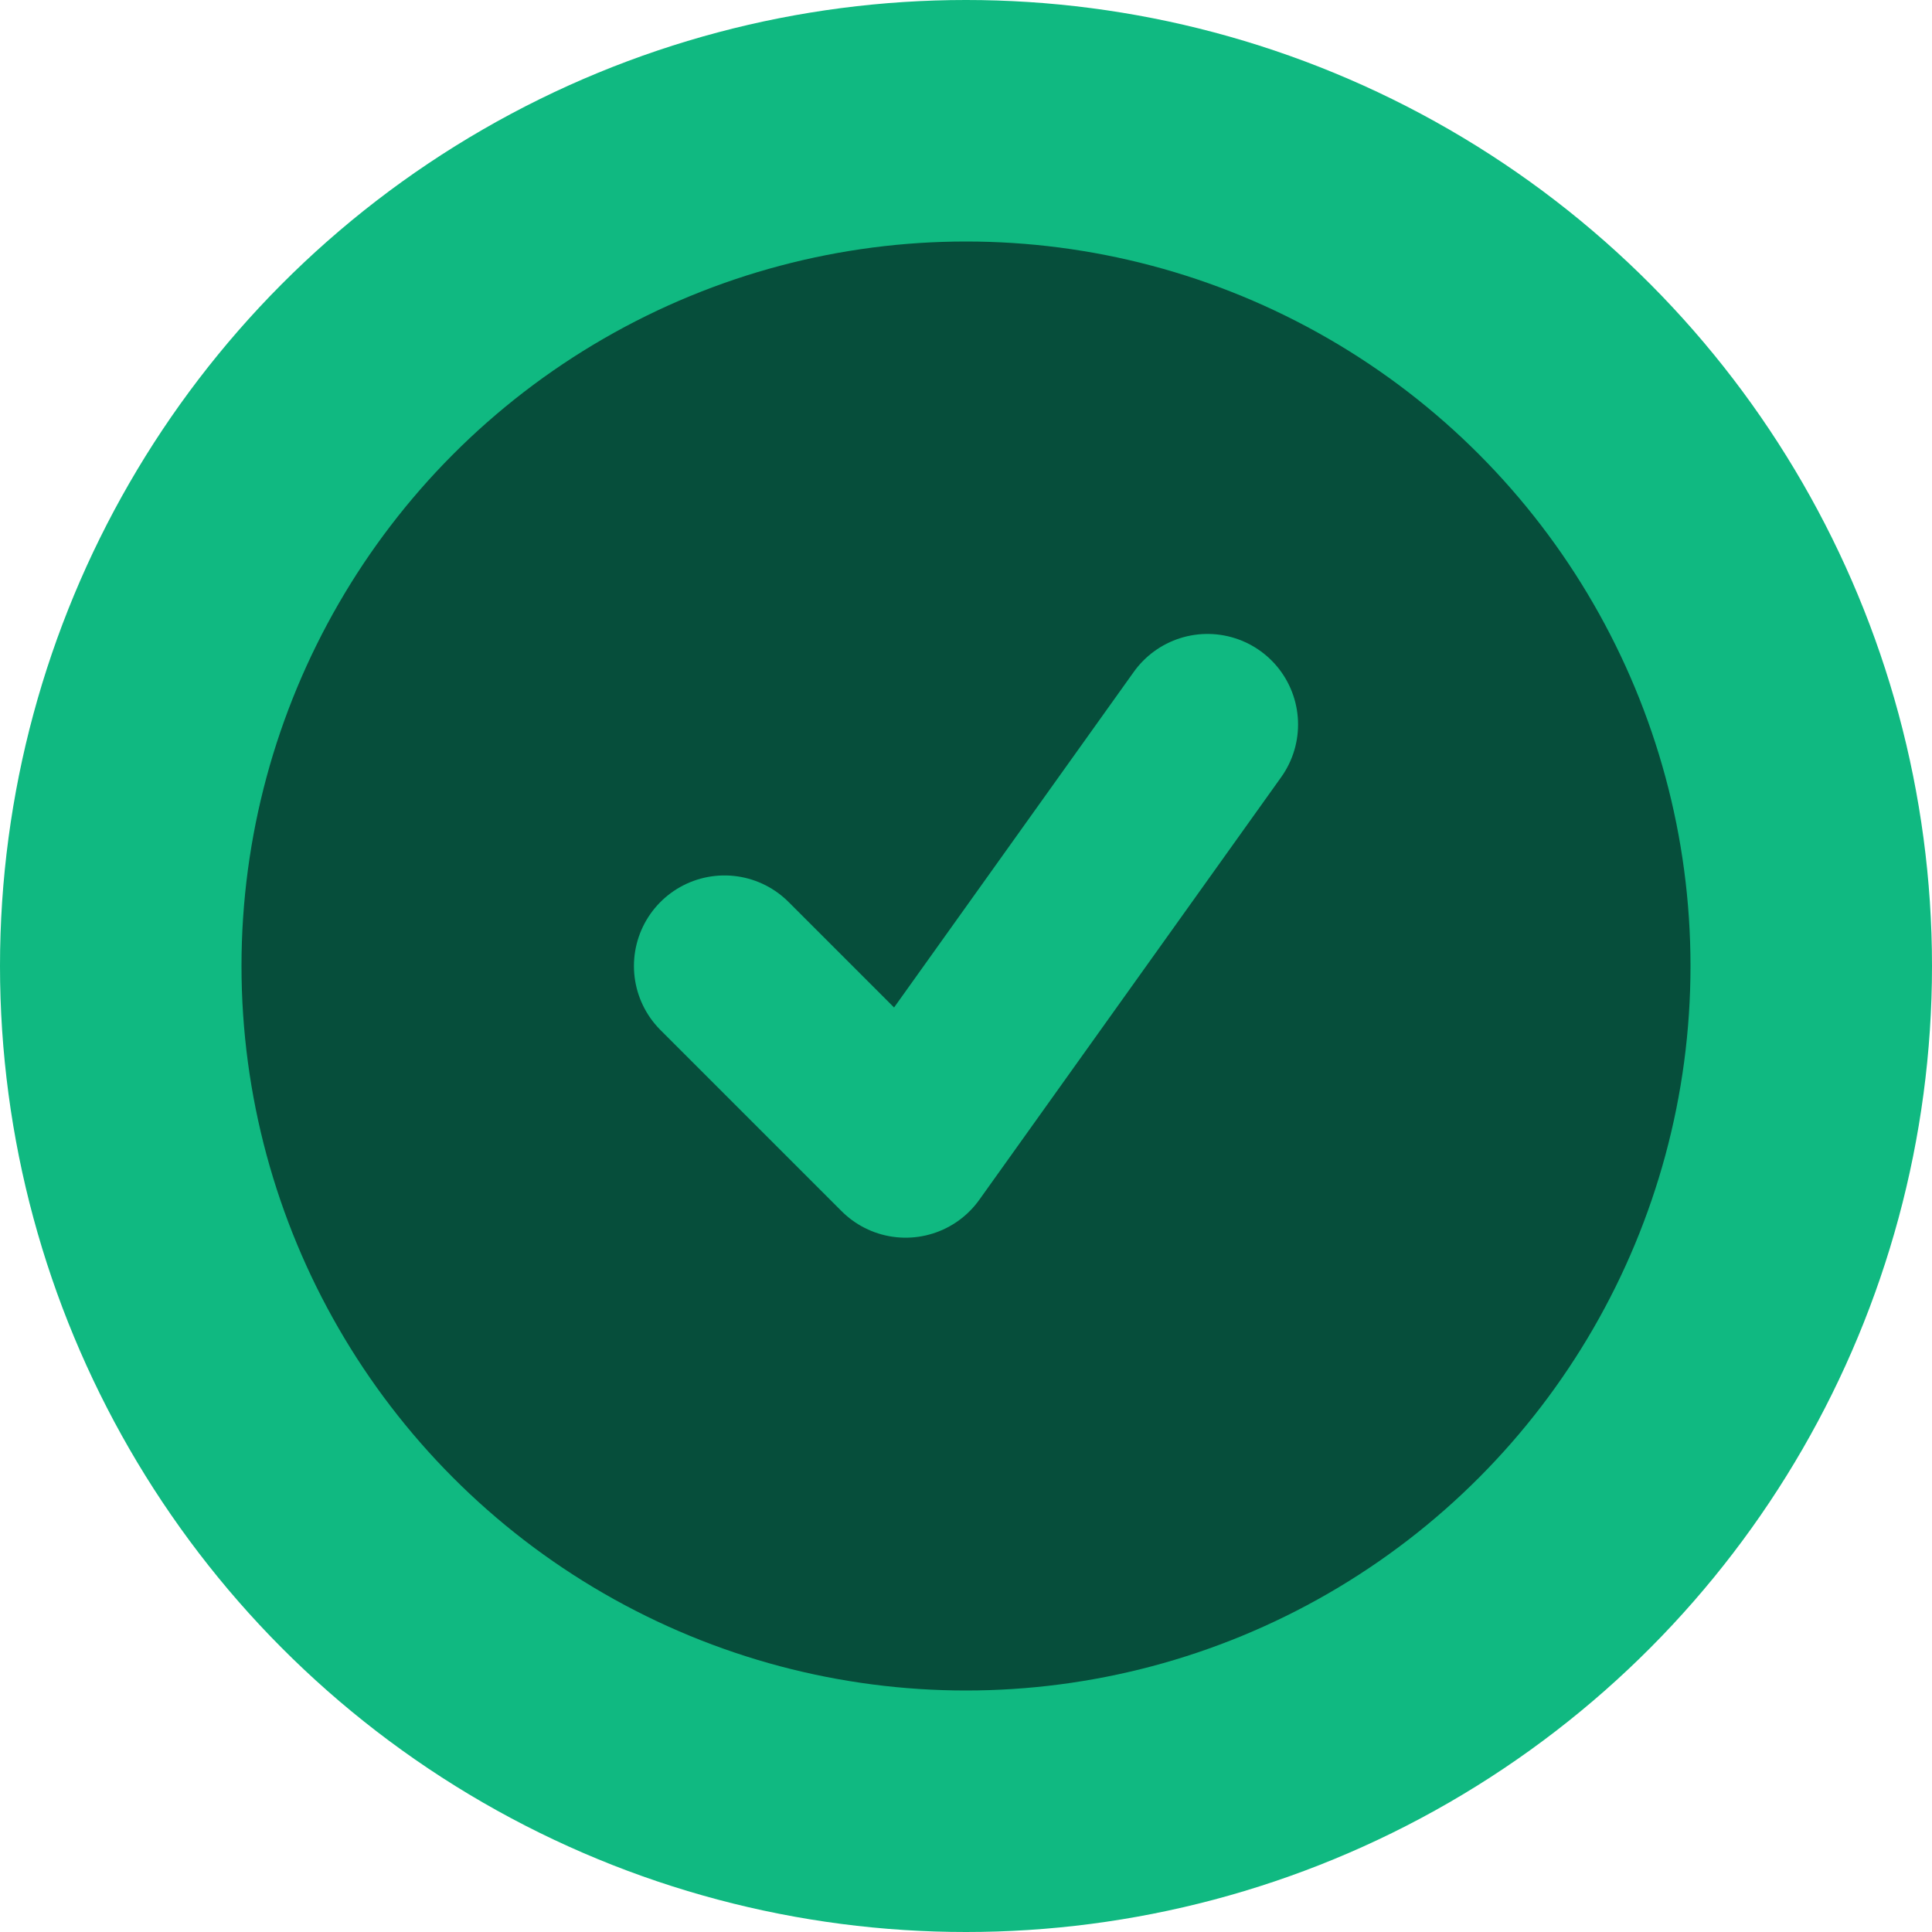 <svg width="16" height="16" viewBox="0 0 16 16" fill="none" xmlns="http://www.w3.org/2000/svg">
  <circle cx="8" cy="8" r="8" fill="#10B981"/>
  <circle cx="8" cy="8" r="6" fill="#064E3B"/>
  <path d="M6 8L7.5 9.5L10 6" stroke="#10B981" stroke-width="1.5" stroke-linecap="round" stroke-linejoin="round"/>
</svg>
